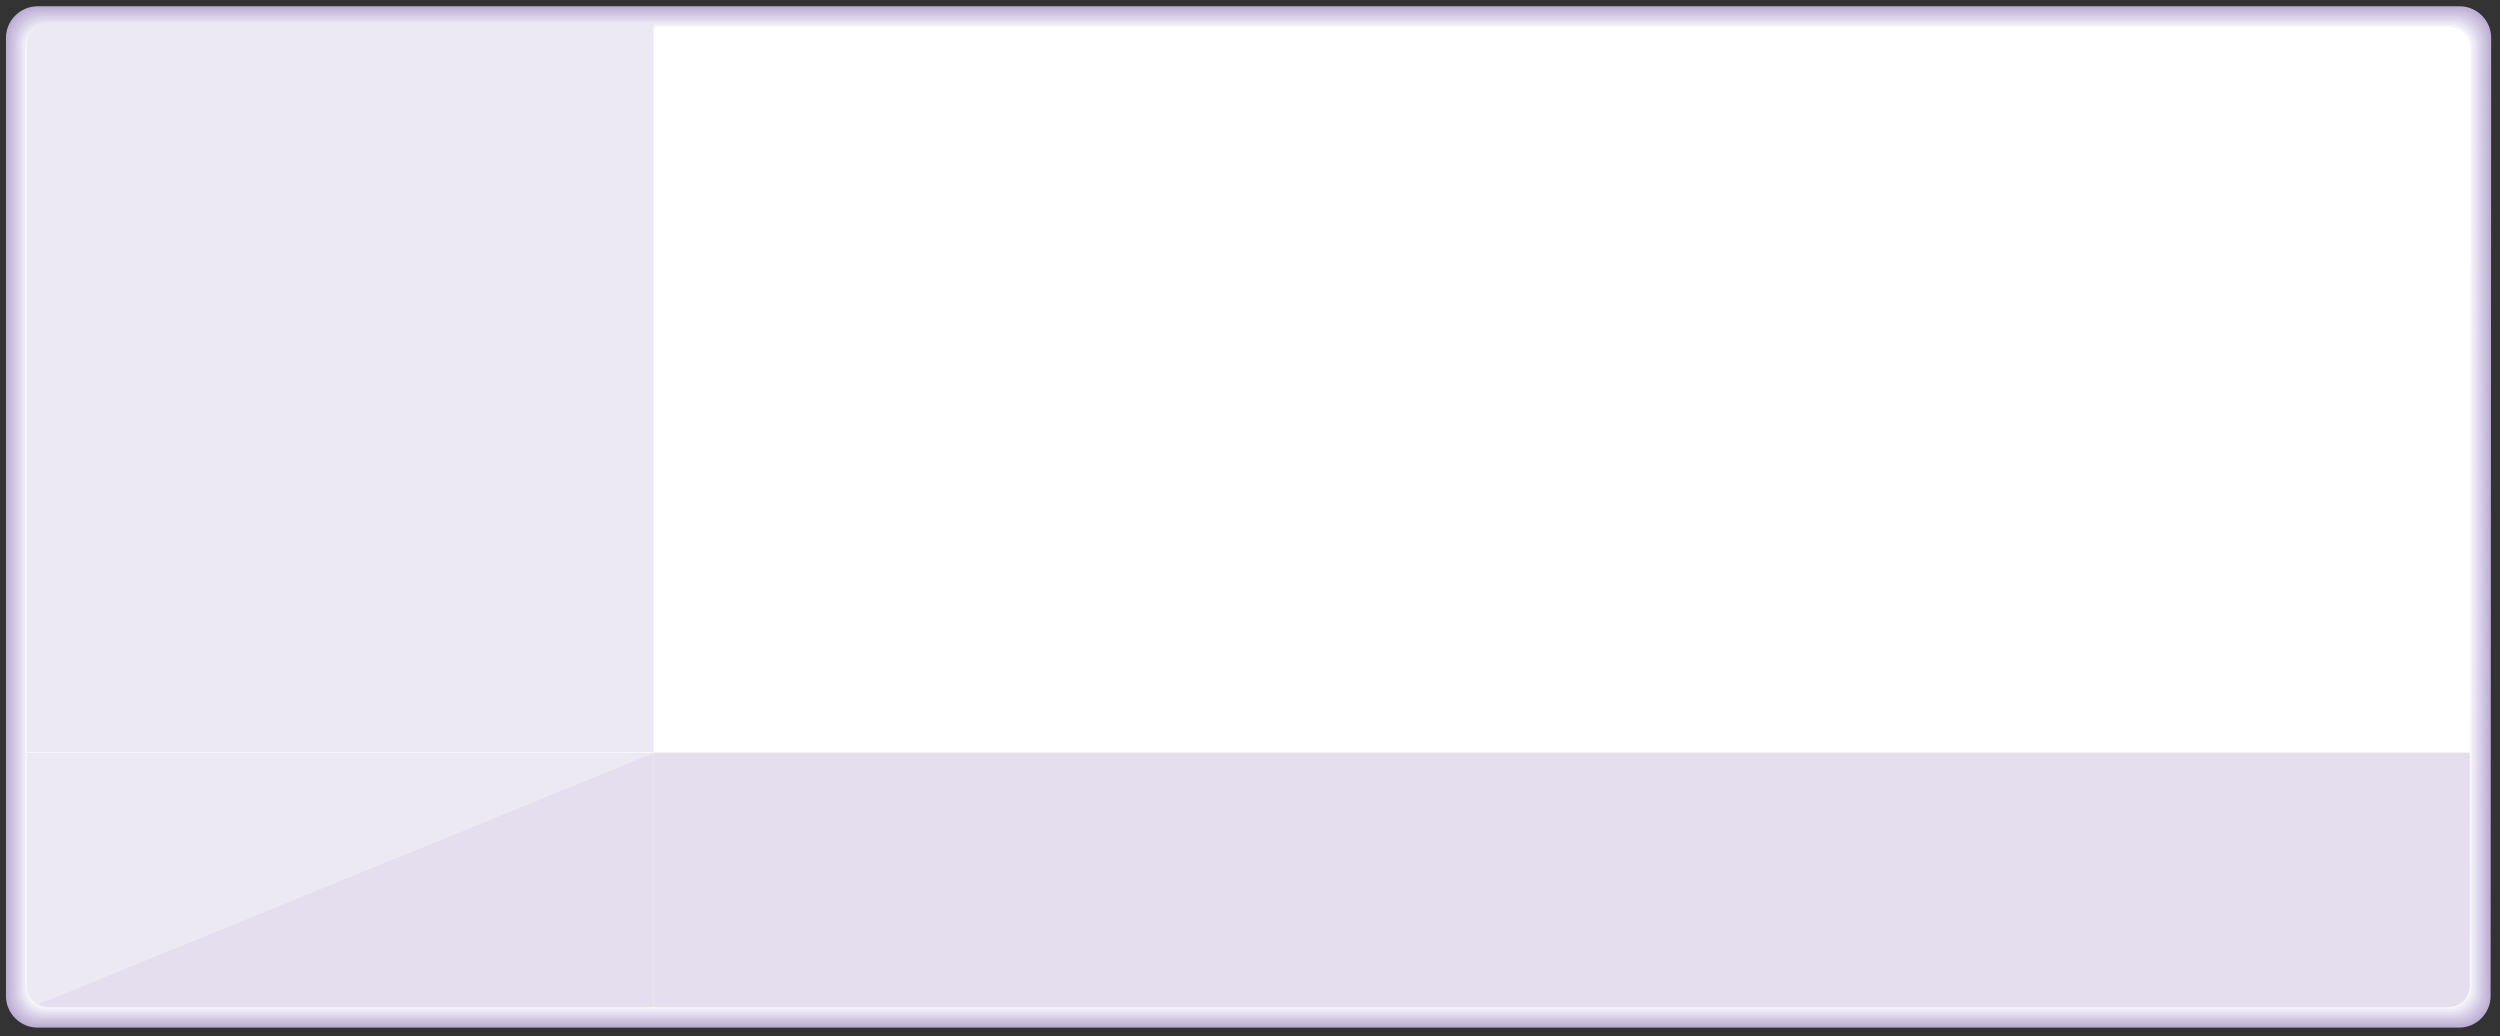 <?xml version="1.0" encoding="utf-8"?>
<!-- Generator: Adobe Illustrator 23.0.0, SVG Export Plug-In . SVG Version: 6.00 Build 0)  -->
<svg version="1.1" id="Layer_1" xmlns="http://www.w3.org/2000/svg" xmlns:xlink="http://www.w3.org/1999/xlink" x="0px" y="0px"
	 width="878px" height="364px" viewBox="0 0 878 364" style="enable-background:new 0 0 878 364;" xml:space="preserve">
<rect x="0" y="0" width="878" height="364" fill="#333333" stroke="none"/>
<g>
	<path style="fill:#BEAED5;" d="M874.7,349.8c0,6.1-5,11.1-11.1,11.1H13.2c-6.1,0-11.1-5-11.1-11.1V13.3c0-6.1,5-11.1,11.1-11.1
		h850.6c6.1,0,11.1,5,11.1,11.1L874.7,349.8z"/>
	<path style="fill:#C3B5D8;" d="M13.6,360.2c-5.9,0-10.7-4.8-10.8-10.8V13.6c0-0.3,0-0.6,0-0.8c0.4-5.6,5.1-10,10.7-10h849.9
		c0.3,0,0.6,0,0.8,0c5.6,0.4,10,5.1,10,10.7L874,349.3c0,0.3,0,0.6,0,0.8c-0.4,5.6-5,10-10.7,10H13.6V360.2z"/>
	<path style="fill:#C8BCDC;" d="M13.9,359.6c-5.8,0-10.4-4.7-10.4-10.4V14.1c0-0.2,0-0.6,0-0.8c0.4-5.4,4.9-9.7,10.4-9.7h849.2
		c0.3,0,0.6,0,0.8,0c5.4,0.4,9.7,4.9,9.7,10.4l-0.2,335.1c0,0.2,0,0.6,0,0.8c-0.4,5.4-4.9,9.7-10.4,9.7H13.9z"/>
	<path style="fill:#CDC2DF;" d="M14.2,358.9c-5.6,0-10.1-4.5-10.1-10.1V14.4c0-0.2,0-0.6,0-0.8c0.3-5.3,4.7-9.5,10.1-9.5h848.5
		c0.2,0,0.6,0,0.8,0c5.3,0.3,9.4,4.7,9.4,10.1l-0.2,334.4c0,0.2,0,0.6,0,0.8c-0.3,5.3-4.7,9.5-10.1,9.5L14.2,358.9L14.2,358.9z"/>
	<path style="fill:#D3C8E3;" d="M14.6,358.3c-5.4,0-9.7-4.4-9.7-9.8V14.8c0-0.2,0-0.6,0-0.7C5.1,9,9.4,4.9,14.6,4.9h847.8
		c0.2,0,0.6,0,0.7,0c5.1,0.3,9.2,4.5,9.2,9.7l-0.2,333.7c0,0.2,0,0.6,0,0.7c-0.3,5.1-4.5,9.2-9.7,9.2L14.6,358.3L14.6,358.3z"/>
	<path style="fill:#D7D0E7;" d="M14.9,357.6c-5.2,0-9.4-4.2-9.4-9.4v-333c0-0.2,0-0.5,0-0.7c0.2-5,4.4-8.9,9.4-8.9H862
		c0.1,0,0.6,0,0.7,0c5,0.2,8.9,4.4,8.9,9.4l-0.2,333c0,0.2,0,0.5,0,0.7c-0.2,5-4.4,8.9-9.4,8.9H14.9z"/>
	<path style="fill:#DDD6EA;" d="M15.2,357c-5,0-9.1-4.1-9.1-9.1V15.6c0-0.1,0-0.6,0-0.7c0.2-4.8,4.2-8.7,9.1-8.7h846.4
		c0.1,0,0.5,0,0.7,0c4.8,0.2,8.7,4.2,8.7,9.1l-0.2,332.3c0,0.1,0,0.5,0,0.7c-0.2,4.8-4.2,8.7-9.1,8.7H15.2z"/>
	<path style="fill:#E3DEEE;" d="M15.5,356.3c-4.8,0-8.7-3.9-8.7-8.7V16c0-0.1,0-0.5,0-0.6C7,10.7,10.8,7,15.5,7h845.7
		c0.1,0,0.5,0,0.7,0c4.7,0.2,8.4,4,8.4,8.7l-0.2,331.6c0,0.1,0,0.5,0,0.7c-0.2,4.7-4,8.4-8.7,8.4H15.5V356.3z"/>
	<path style="fill:#E9E5F2;" d="M15.9,355.7c-4.6,0-8.4-3.8-8.4-8.4V16.4c0-0.1,0-0.5,0-0.6c0.1-4.5,3.8-8.2,8.4-8.2h845
		c0.1,0,0.5,0,0.6,0c4.5,0.1,8.2,3.8,8.2,8.4l-0.2,330.9v0.6c-0.1,4.5-3.8,8.2-8.4,8.2H15.9z"/>
	<path style="fill:#EFEBF5;" d="M16.2,355c-4.5,0-8.1-3.6-8.1-8.1V16.8v-0.6c0.1-4.4,3.7-7.9,8.1-7.9h844.3c0,0,0.5,0,0.6,0
		c4.4,0.1,7.9,3.7,7.9,8.1l-0.2,330.2c0,0,0,0.5,0,0.6c-0.1,4.4-3.7,7.9-8,7.9H16.2V355z"/>
	<path style="fill:#F6F4F9;" d="M16.5,354.4c-4.3,0-7.7-3.5-7.7-7.7V17.1c0,0,0-0.5,0-0.6c0-4.2,3.5-7.7,7.7-7.7h843.6
		c0,0,0.5,0,0.6,0c4.2,0,7.6,3.5,7.6,7.7L868.1,346v0.6c0,4.2-3.5,7.7-7.7,7.7L16.5,354.4L16.5,354.4z"/>
	<path style="fill:#FFFFFF;" d="M867.5,346.3c0,4.1-3.3,7.4-7.4,7.4H16.8c-4.1,0-7.4-3.3-7.4-7.4V17c0-4.1,3.3-7.4,7.4-7.4h843.4
		c4.1,0,7.4,3.3,7.4,7.4L867.5,346.3z"/>
	<path style="fill:#E4DEEE;" d="M229.6,264.3v89.4H860c4.1,0,7.4-3.3,7.4-7.4v-82.1H229.6V264.3z"/>
	<path style="fill:#E4DEEE;" d="M13.1,352.7c1.1,0.6,2.3,1,3.7,1h212.8v-89.4L13.1,352.7z"/>
	<path style="fill:#ECE9F4;" d="M229.6,8.5H16.8c-4.1,0-7.4,3.3-7.4,7.4v248.3h220.2L229.6,8.5L229.6,8.5z"/>
	<path style="fill:#ECE9F4;" d="M9.4,264.3v82.1c0,2.7,1.5,5.1,3.7,6.4l216.5-88.4H9.4V264.3z"/>
	<path style="fill:#FFFFFF;" d="M867.5,264.3L867.6,17c0-4.1-3.3-7.4-7.4-7.4H229.6v254.7H867.5z"/>
</g>
</svg>
